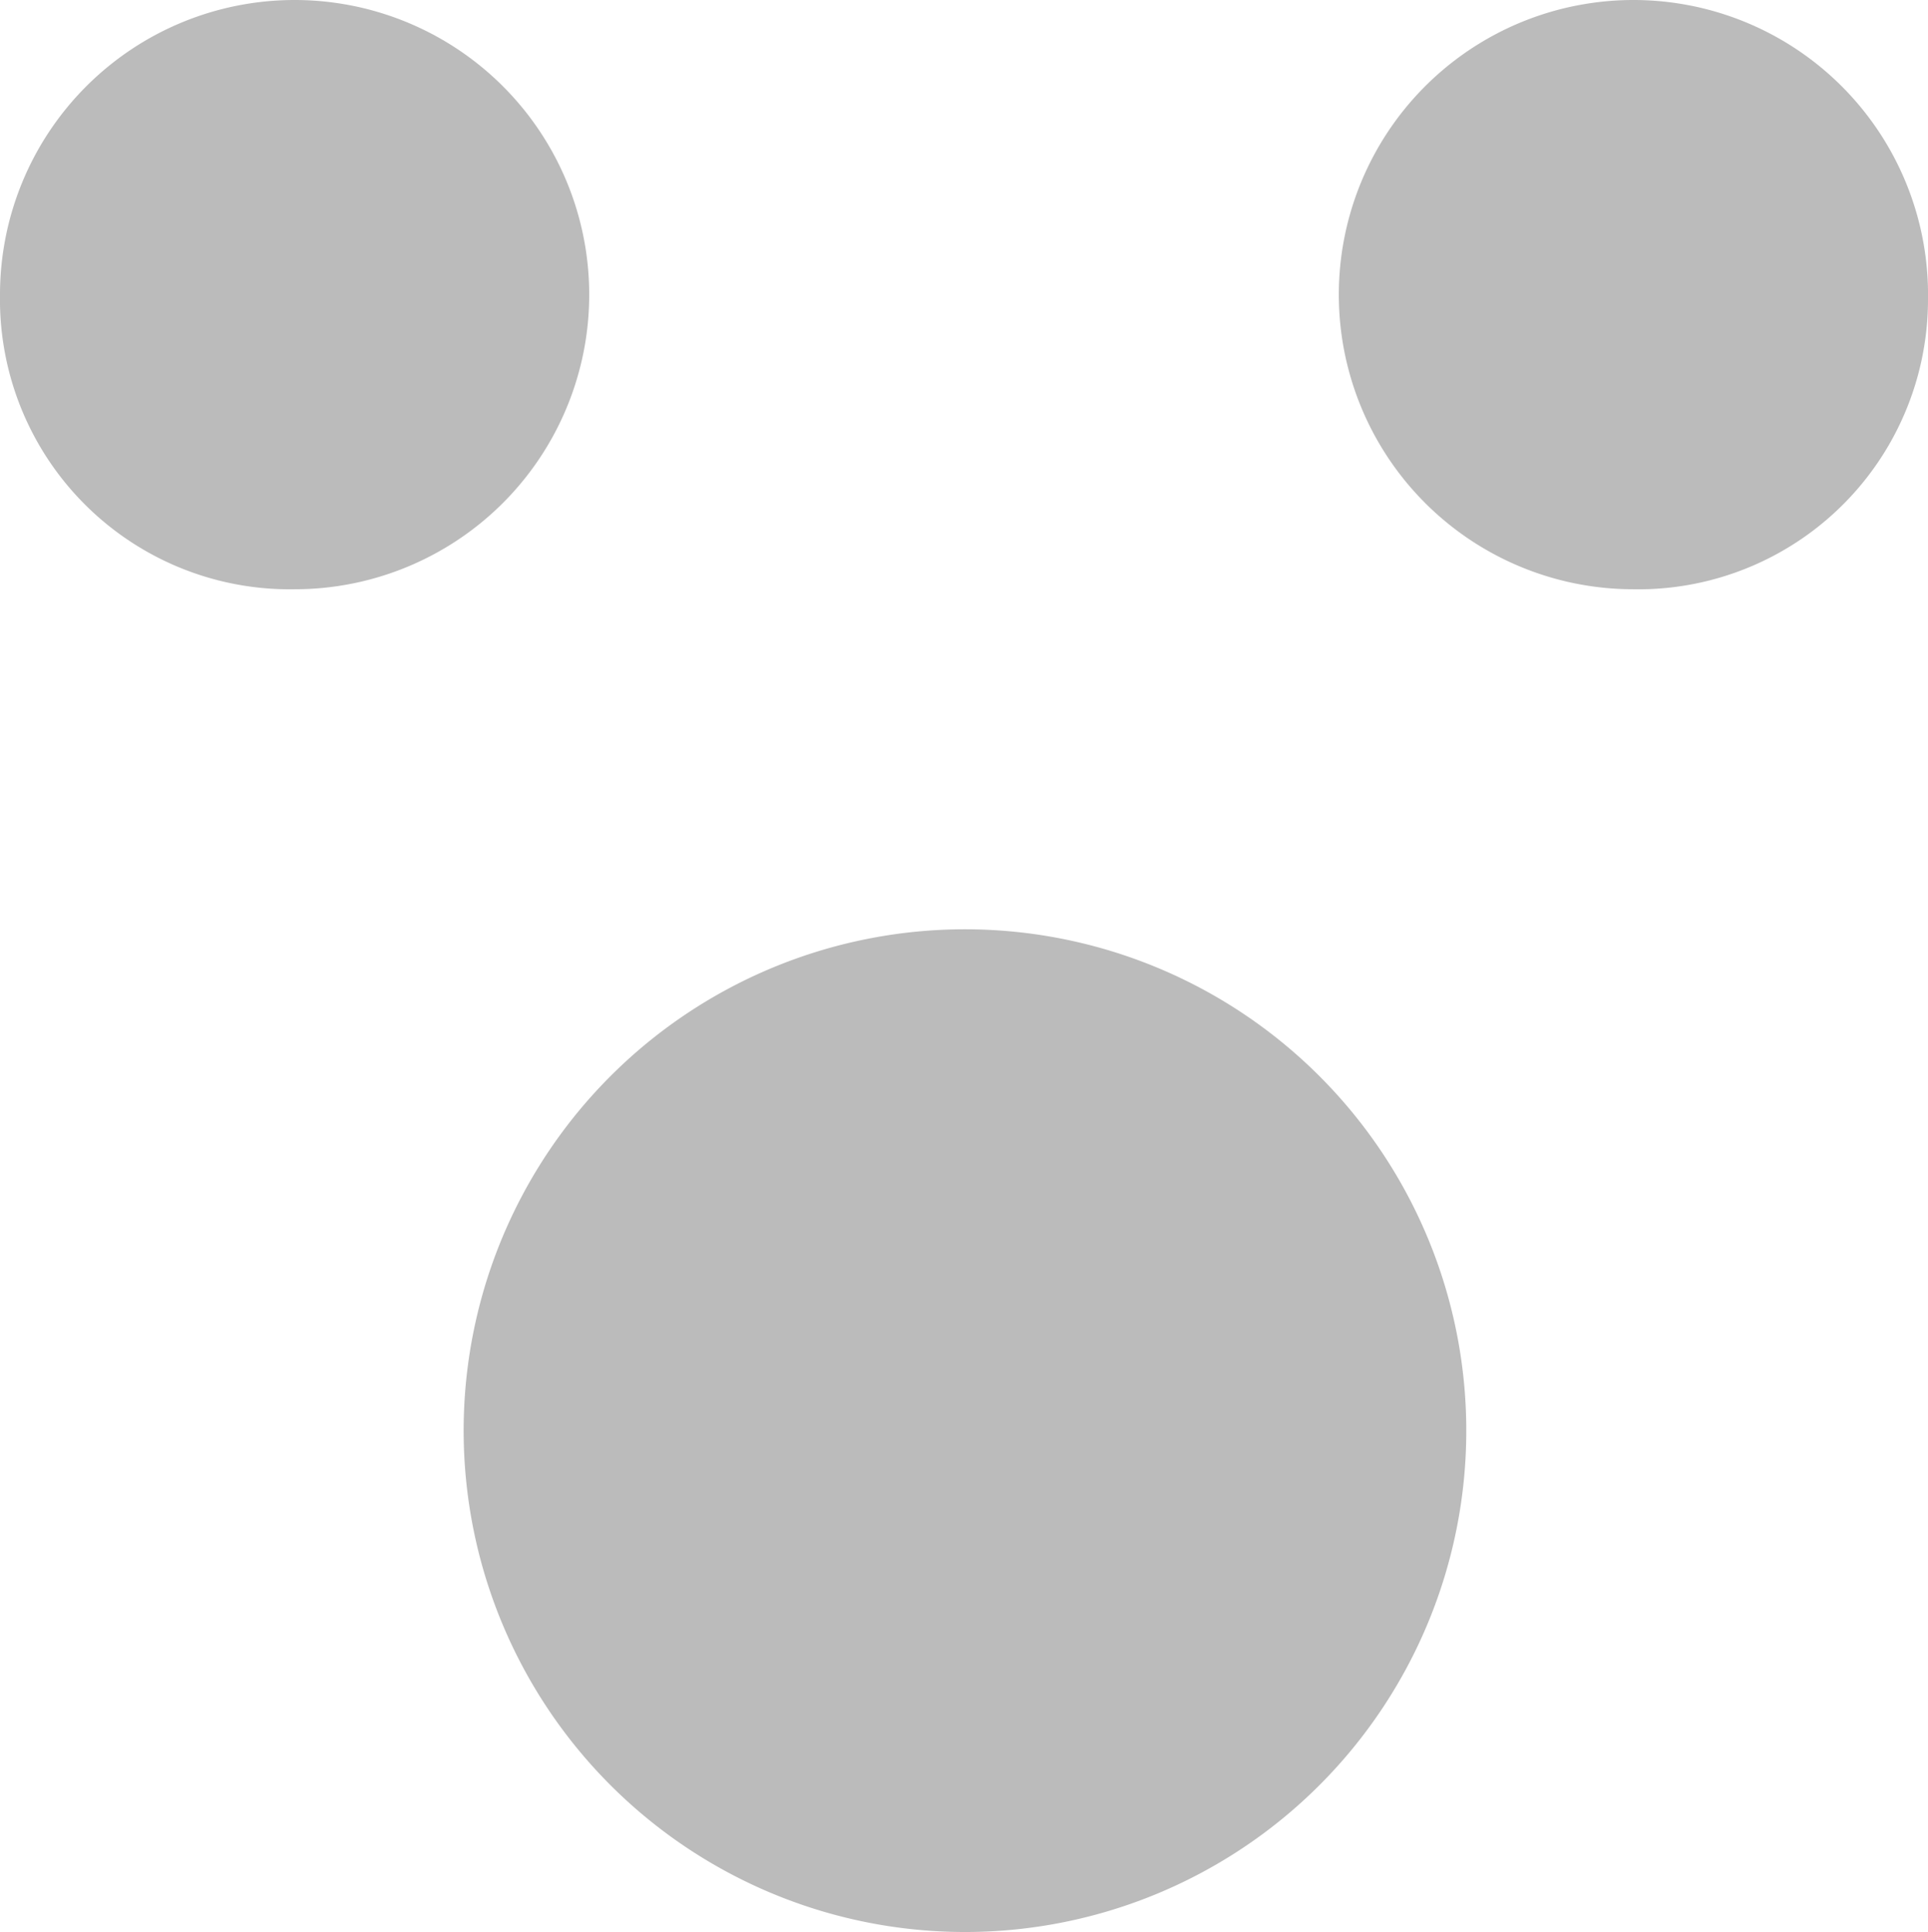 <svg xmlns="http://www.w3.org/2000/svg" viewBox="0 0 19.96 20"><defs><style>.cls-1{fill:#bbb;}</style></defs><title>Asset 12</title><g id="Layer_2" data-name="Layer 2"><g id="Layer_1-2" data-name="Layer 1"><path class="cls-1" d="M0,3.05A3.05,3.05,0,1,1,3.05,6.1,3,3,0,0,1,0,3.05Z"/><path class="cls-1" d="M10,20a5.19,5.19,0,1,1,5.18-5.19A5.19,5.19,0,0,1,10,20Z"/><path class="cls-1" d="M16.9,6.1a3.05,3.05,0,1,1,3.06-3A3,3,0,0,1,16.9,6.1Z"/></g></g></svg>